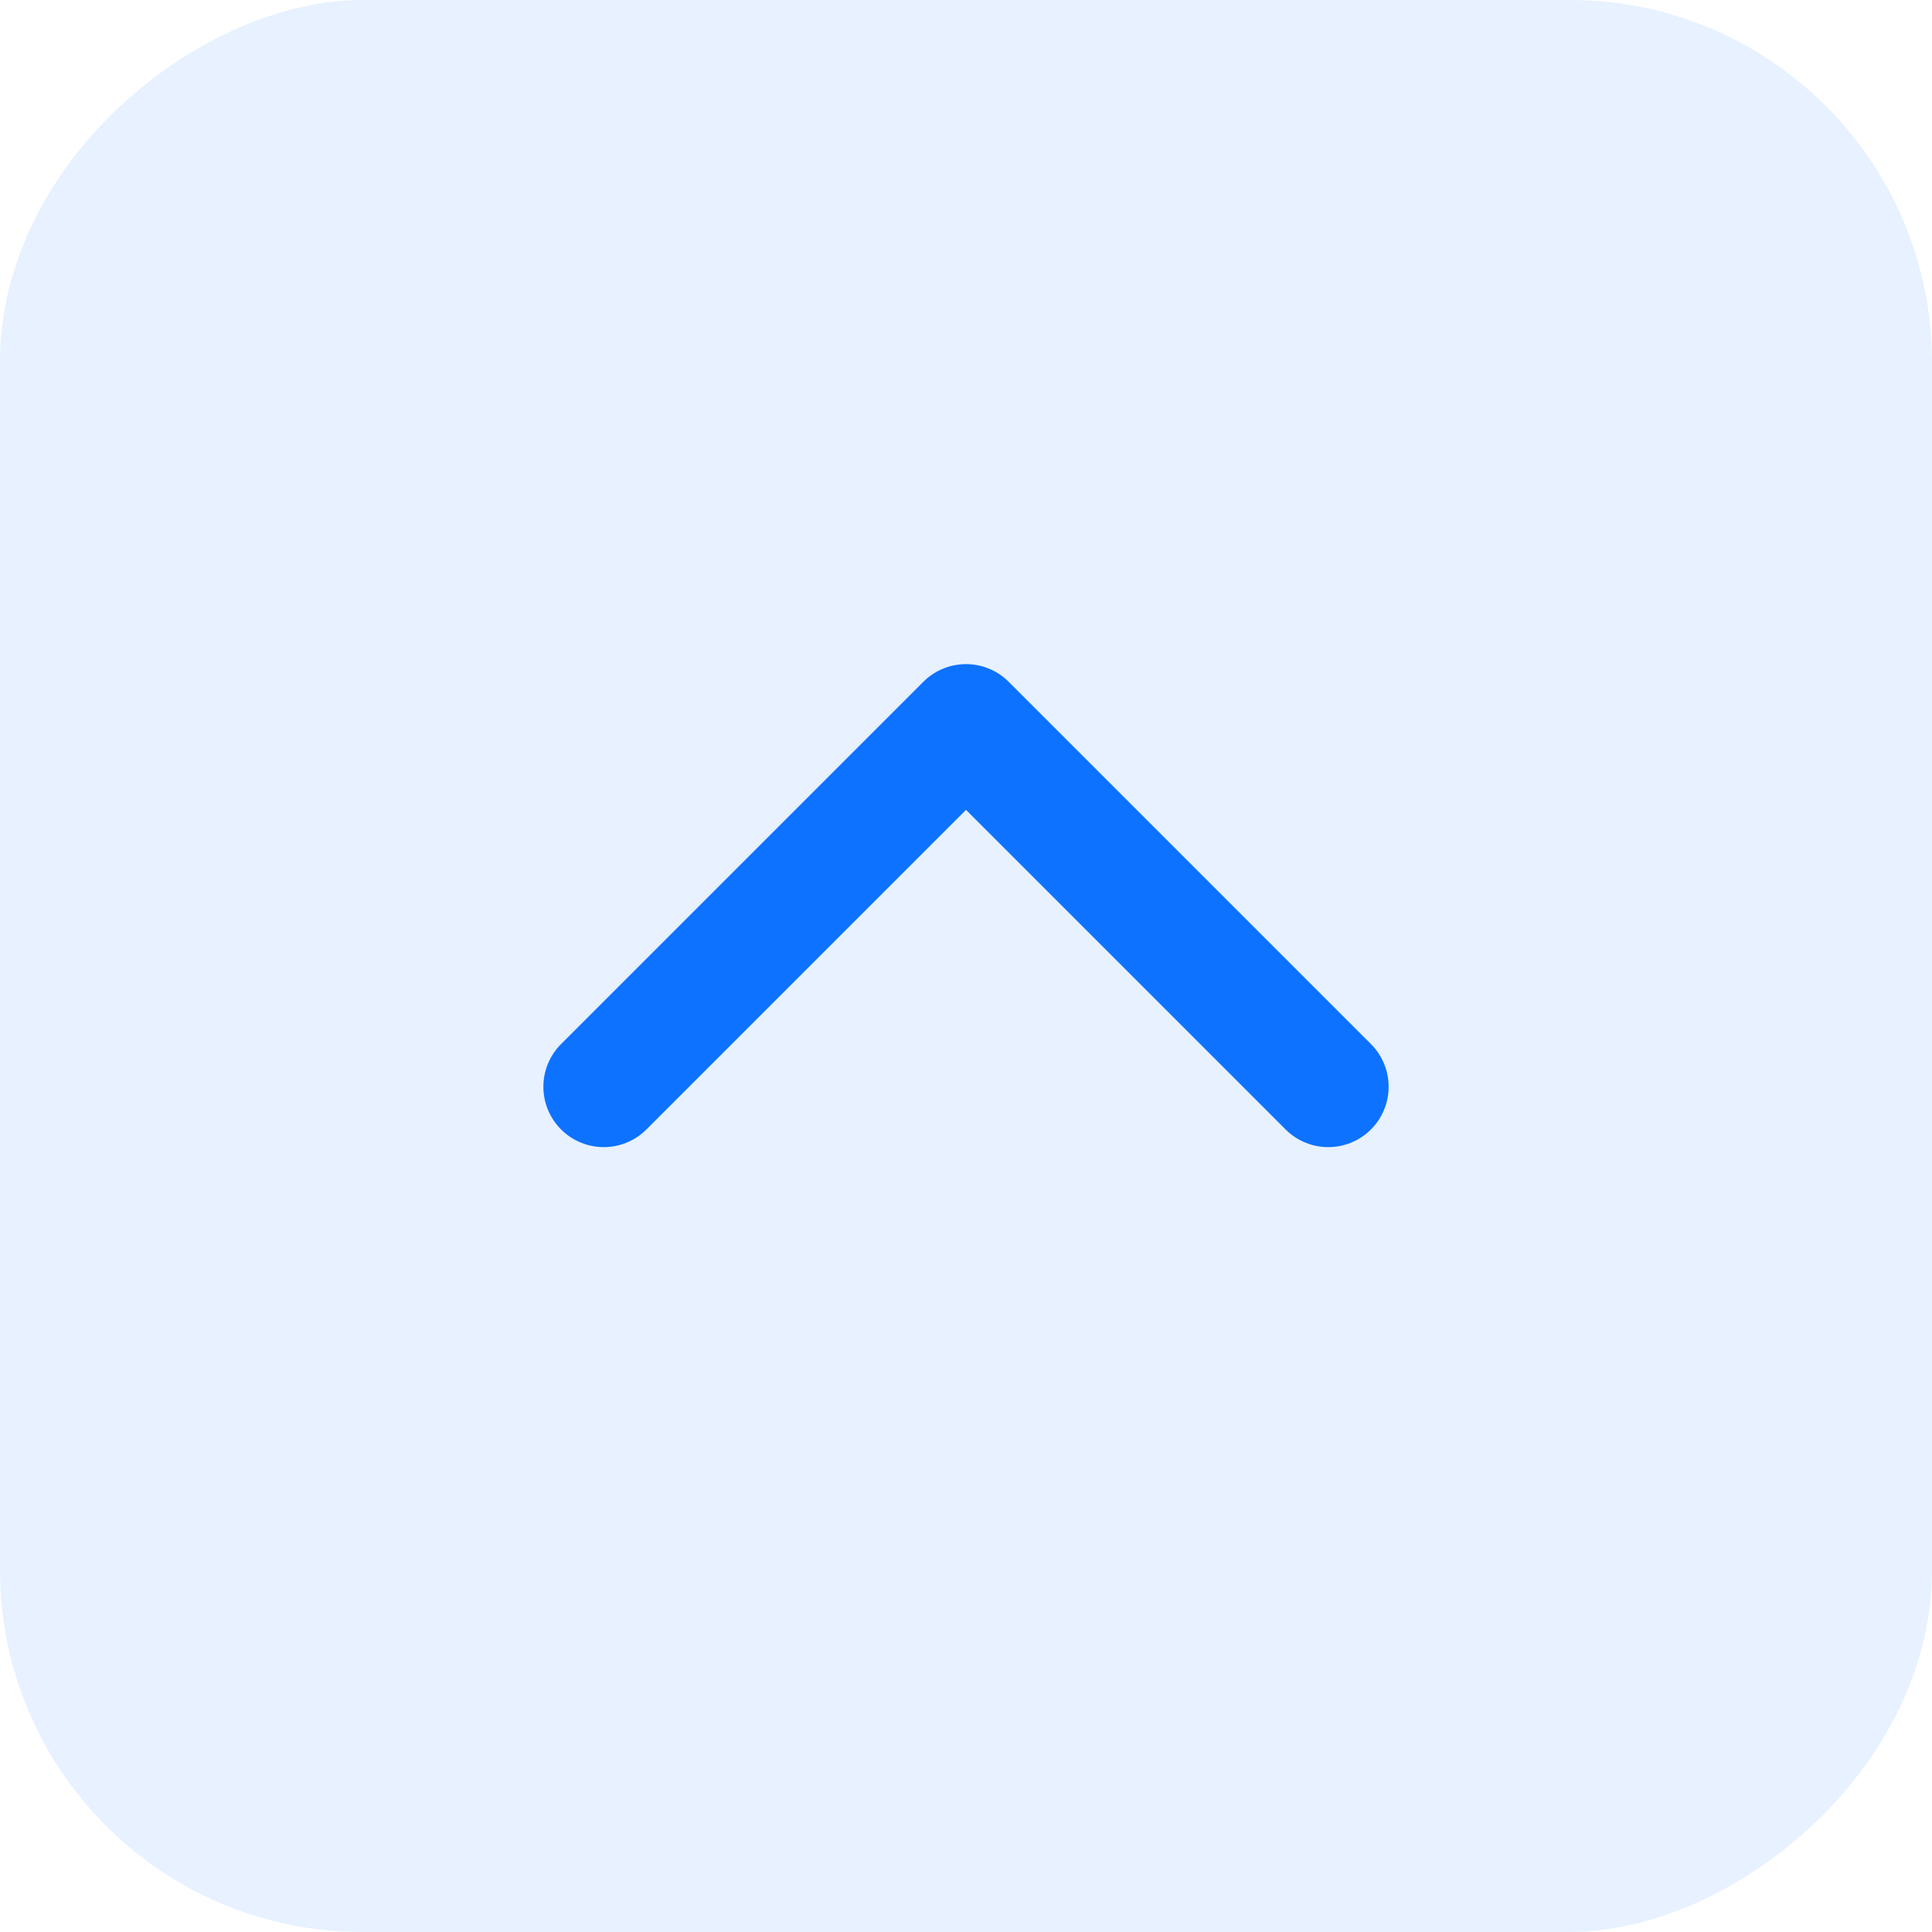 <svg width="32" height="32" viewBox="0 0 32 32" fill="none" xmlns="http://www.w3.org/2000/svg">
<rect y="32" width="32" height="32" rx="6" transform="rotate(-90 0 32)" fill="#0D72FF" fill-opacity="0.1"/>
<path d="M10 18L16 12L22 18" stroke="#0D72FF" stroke-width="2" stroke-linecap="round" stroke-linejoin="round"/>
</svg>
